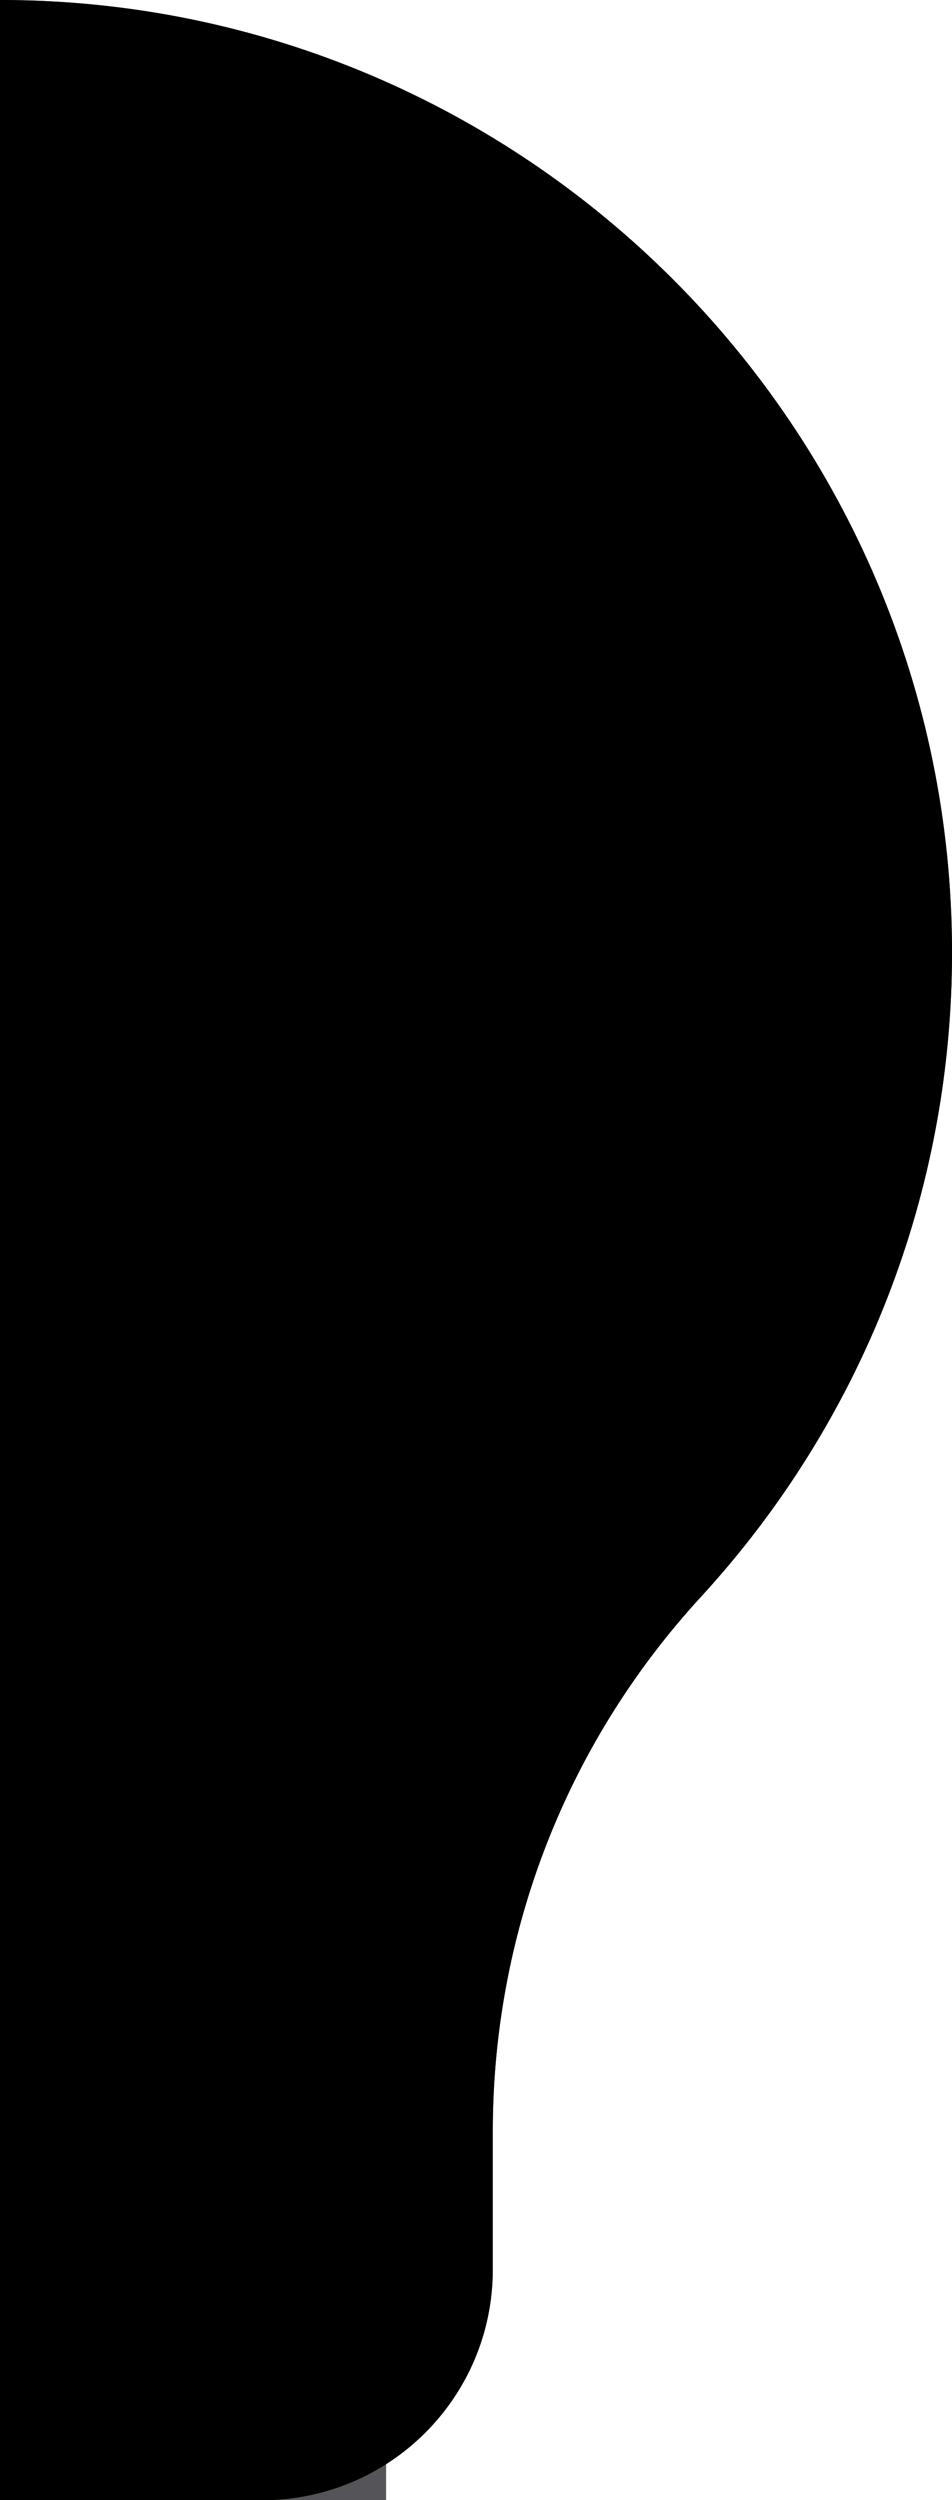<?xml version="1.0" encoding="utf-8"?>
<!-- Generator: Adobe Illustrator 19.2.1, SVG Export Plug-In . SVG Version: 6.00 Build 0)  -->
<svg version="1.1" id="Layer_1" xmlns="http://www.w3.org/2000/svg" xmlns:xlink="http://www.w3.org/1999/xlink" x="0px" y="0px"
	 viewBox="0 0 156.1 409.7" style="enable-background:new 0 0 156.1 409.7;" xml:space="preserve">
<style type="text/css">
	.st0{fill:#898890;}
	.st1{fill:#787680;}
	.st2{fill:#65646B;}
	.st3{fill:#555559;}
	.st4{fill:#383400;}
</style>
<path class="st0" d="M-53,436.3V459c0,29.2,23.8,53,53,53s53-23.8,53-53v-22.7H-53z"/>
<path class="st1" d="M0,436.3V512c29.2,0,53-23.8,53-53v-22.7L0,436.3L0,436.3z"/>
<path class="st2" d="M26.1,450.8h-52.2c-20.5,0-37.2-16.7-37.2-37.2v-21.4H63.3v21.4C63.3,434.2,46.6,450.8,26.1,450.8z"/>
<path class="st3" d="M0,392.3v58.6h26.1c20.5,0,37.2-16.7,37.2-37.2v-21.4H0z"/>
<path class="st4" d="M0,0c-86.1,0-156.1,70-156.1,156.1c0,39.2,14.6,76.7,41.1,105.5c22,24,34.2,55.1,34.2,87.7v22.6
	c0,20.9,16.9,37.8,37.8,37.8h86c20.9,0,37.8-16.9,37.8-37.8v-22.6c0-32.6,12.1-63.7,34.2-87.7c26.5-28.9,41.1-66.3,41.1-105.5
	C156.1,70,86.1,0,0,0z"/>
<path d="M0,0v409.7h43c20.9,0,37.8-16.9,37.8-37.8v-22.6c0-32.6,12.1-63.7,34.2-87.7c26.5-28.9,41.1-66.3,41.1-105.5
	C156.1,70,86.1,0,0,0z"/>
</svg>
